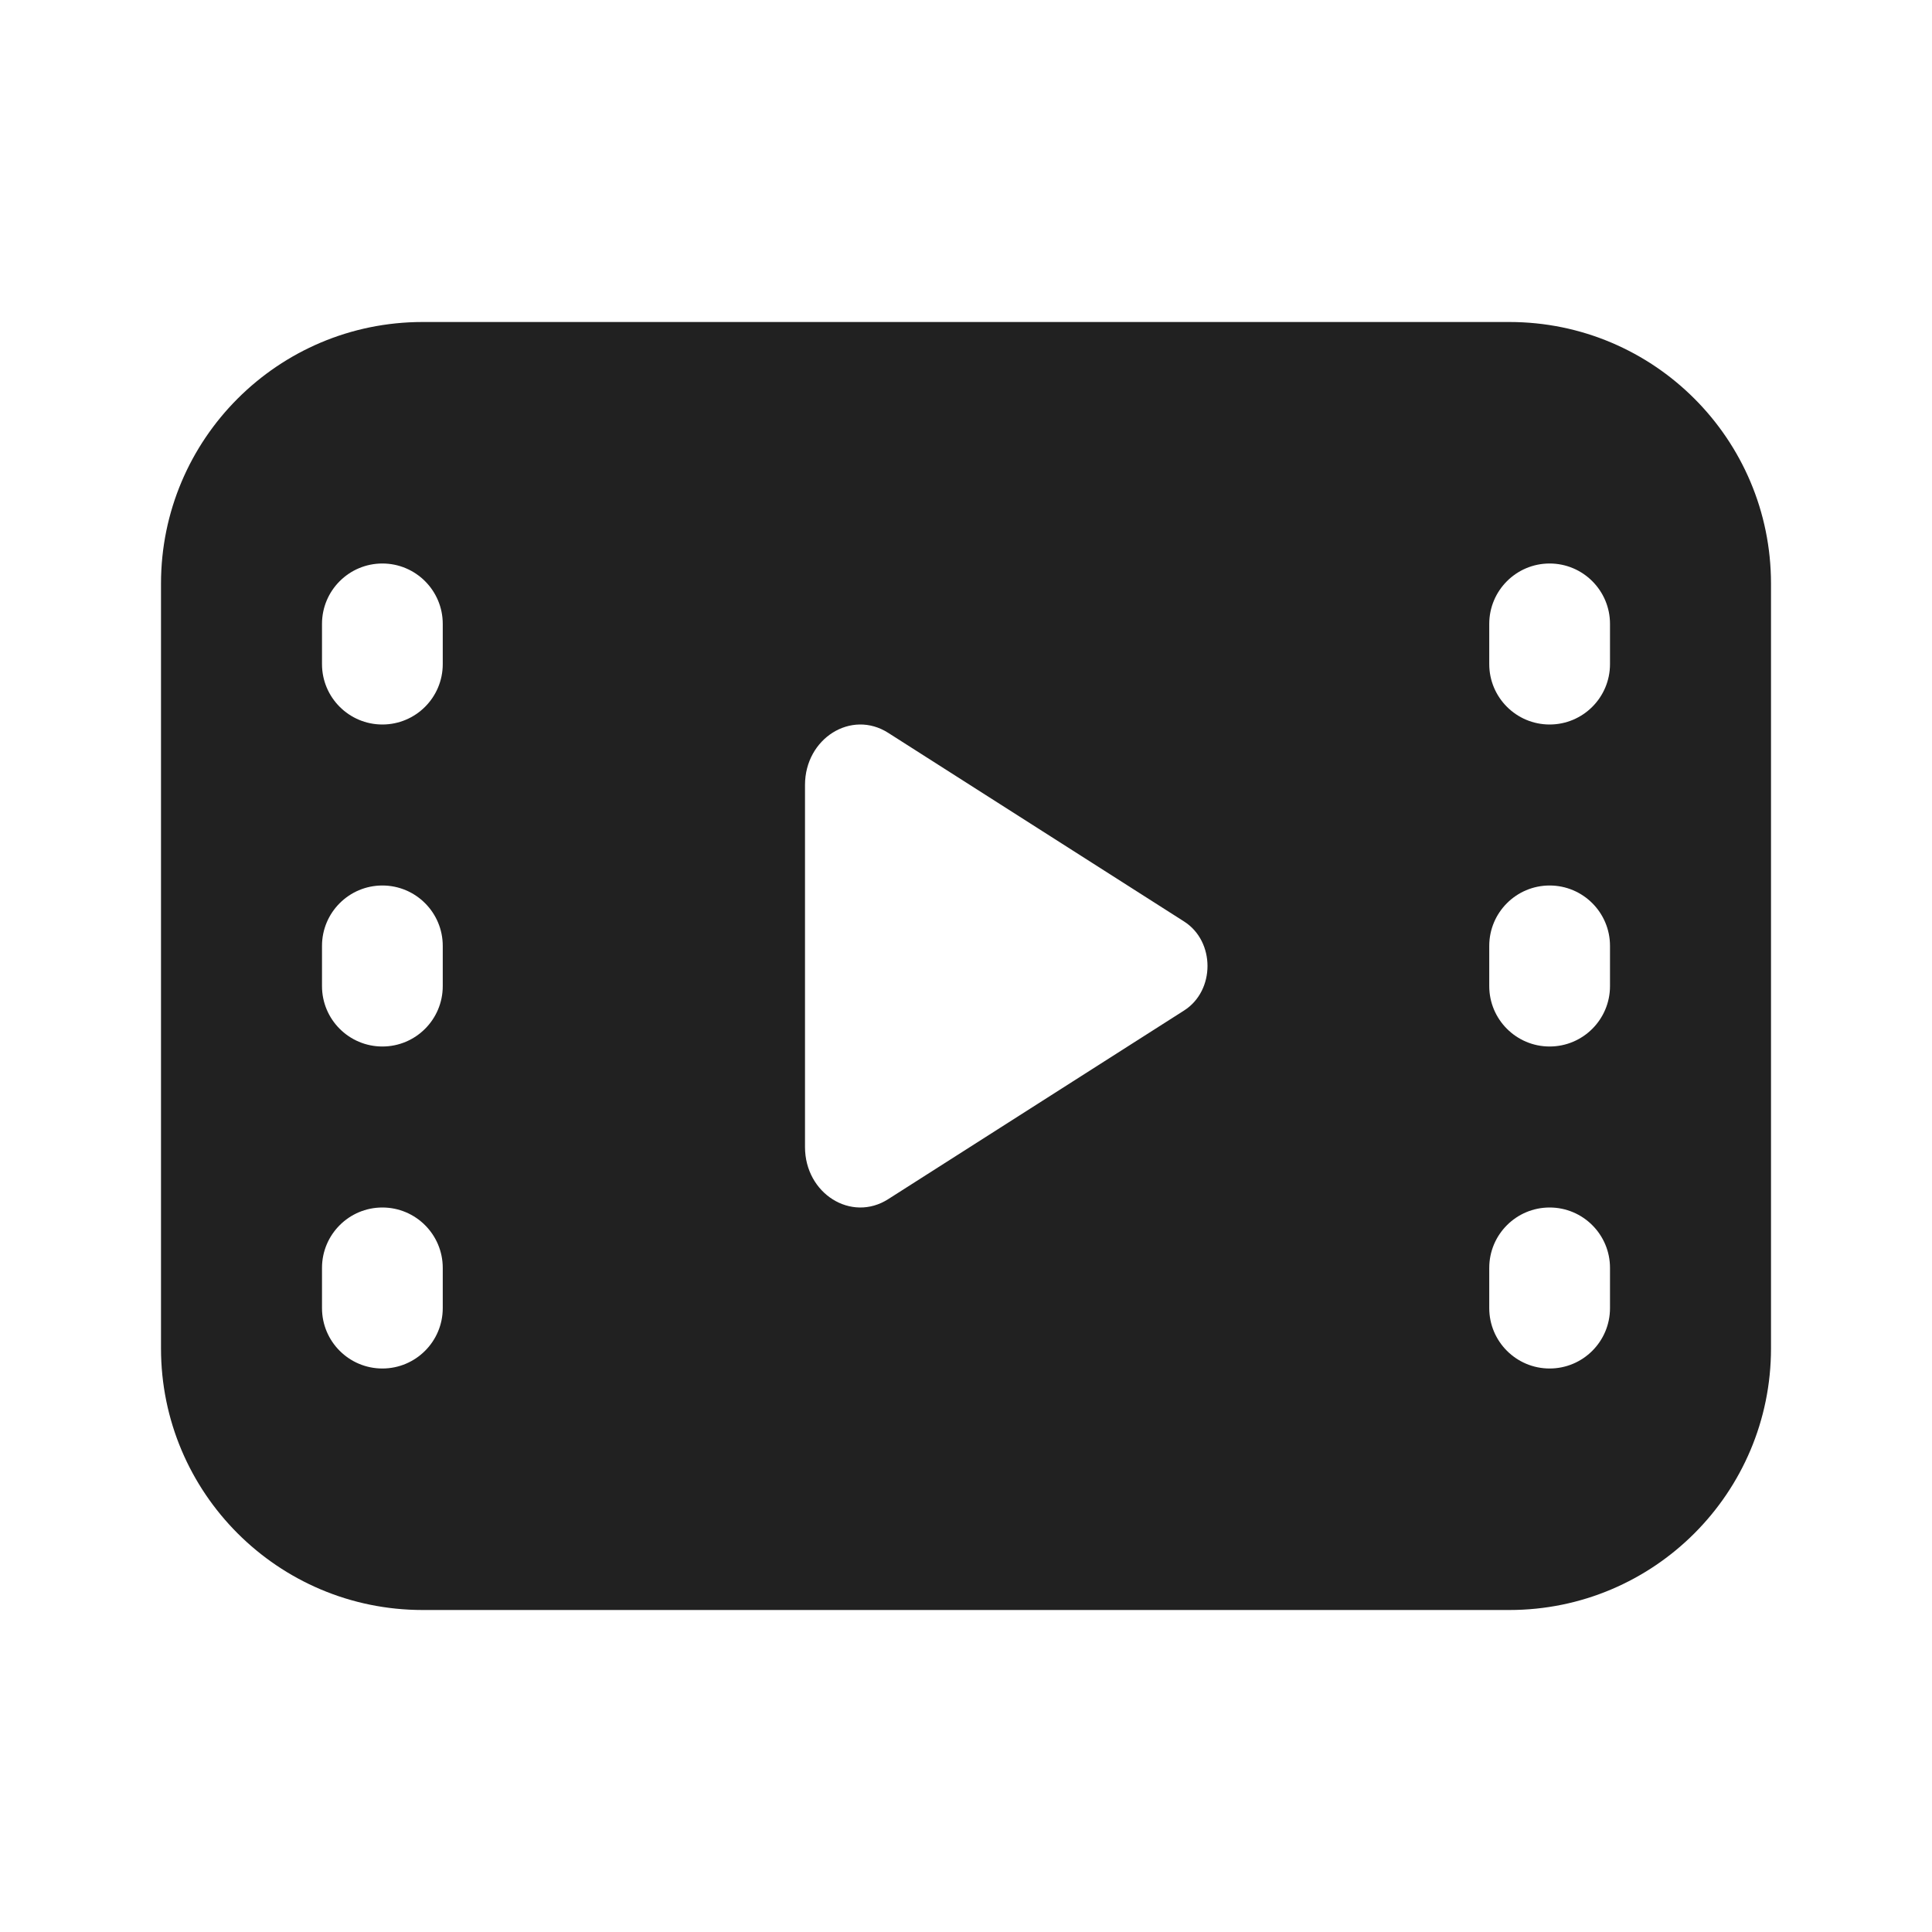 <svg width="24" height="24" viewBox="0 0 24 24" fill="none" xmlns="http://www.w3.org/2000/svg">
<path d="M5.25 4C3.455 4 2 5.455 2 7.25V16.75C2 18.545 3.455 20 5.25 20H18.75C20.545 20 22 18.545 22 16.75V7.25C22 5.455 20.545 4 18.75 4H5.25ZM19.25 7C19.664 7 20 7.336 20 7.75V8.25C20 8.664 19.664 9 19.25 9C18.836 9 18.5 8.664 18.5 8.25V7.75C18.5 7.336 18.836 7 19.25 7ZM18.5 15.75C18.5 15.336 18.836 15 19.25 15C19.664 15 20 15.336 20 15.75V16.25C20 16.664 19.664 17 19.25 17C18.836 17 18.5 16.664 18.5 16.25V15.75ZM19.25 11C19.664 11 20 11.336 20 11.75V12.25C20 12.664 19.664 13 19.25 13C18.836 13 18.5 12.664 18.5 12.25V11.75C18.5 11.336 18.836 11 19.25 11ZM4 7.75C4 7.336 4.336 7 4.75 7C5.164 7 5.5 7.336 5.5 7.75V8.25C5.5 8.664 5.164 9 4.75 9C4.336 9 4 8.664 4 8.25V7.75ZM4.75 15C5.164 15 5.5 15.336 5.5 15.75V16.25C5.5 16.664 5.164 17 4.75 17C4.336 17 4 16.664 4 16.25V15.75C4 15.336 4.336 15 4.75 15ZM4 11.75C4 11.336 4.336 11 4.75 11C5.164 11 5.5 11.336 5.5 11.75V12.25C5.5 12.664 5.164 13 4.75 13C4.336 13 4 12.664 4 12.25V11.75ZM10 9.751C10 9.172 10.576 8.811 11.034 9.104L14.709 11.447C15.097 11.694 15.097 12.306 14.709 12.553L11.034 14.896C10.576 15.189 10 14.828 10 14.249V9.751Z" fill="#212121"/>
</svg>
